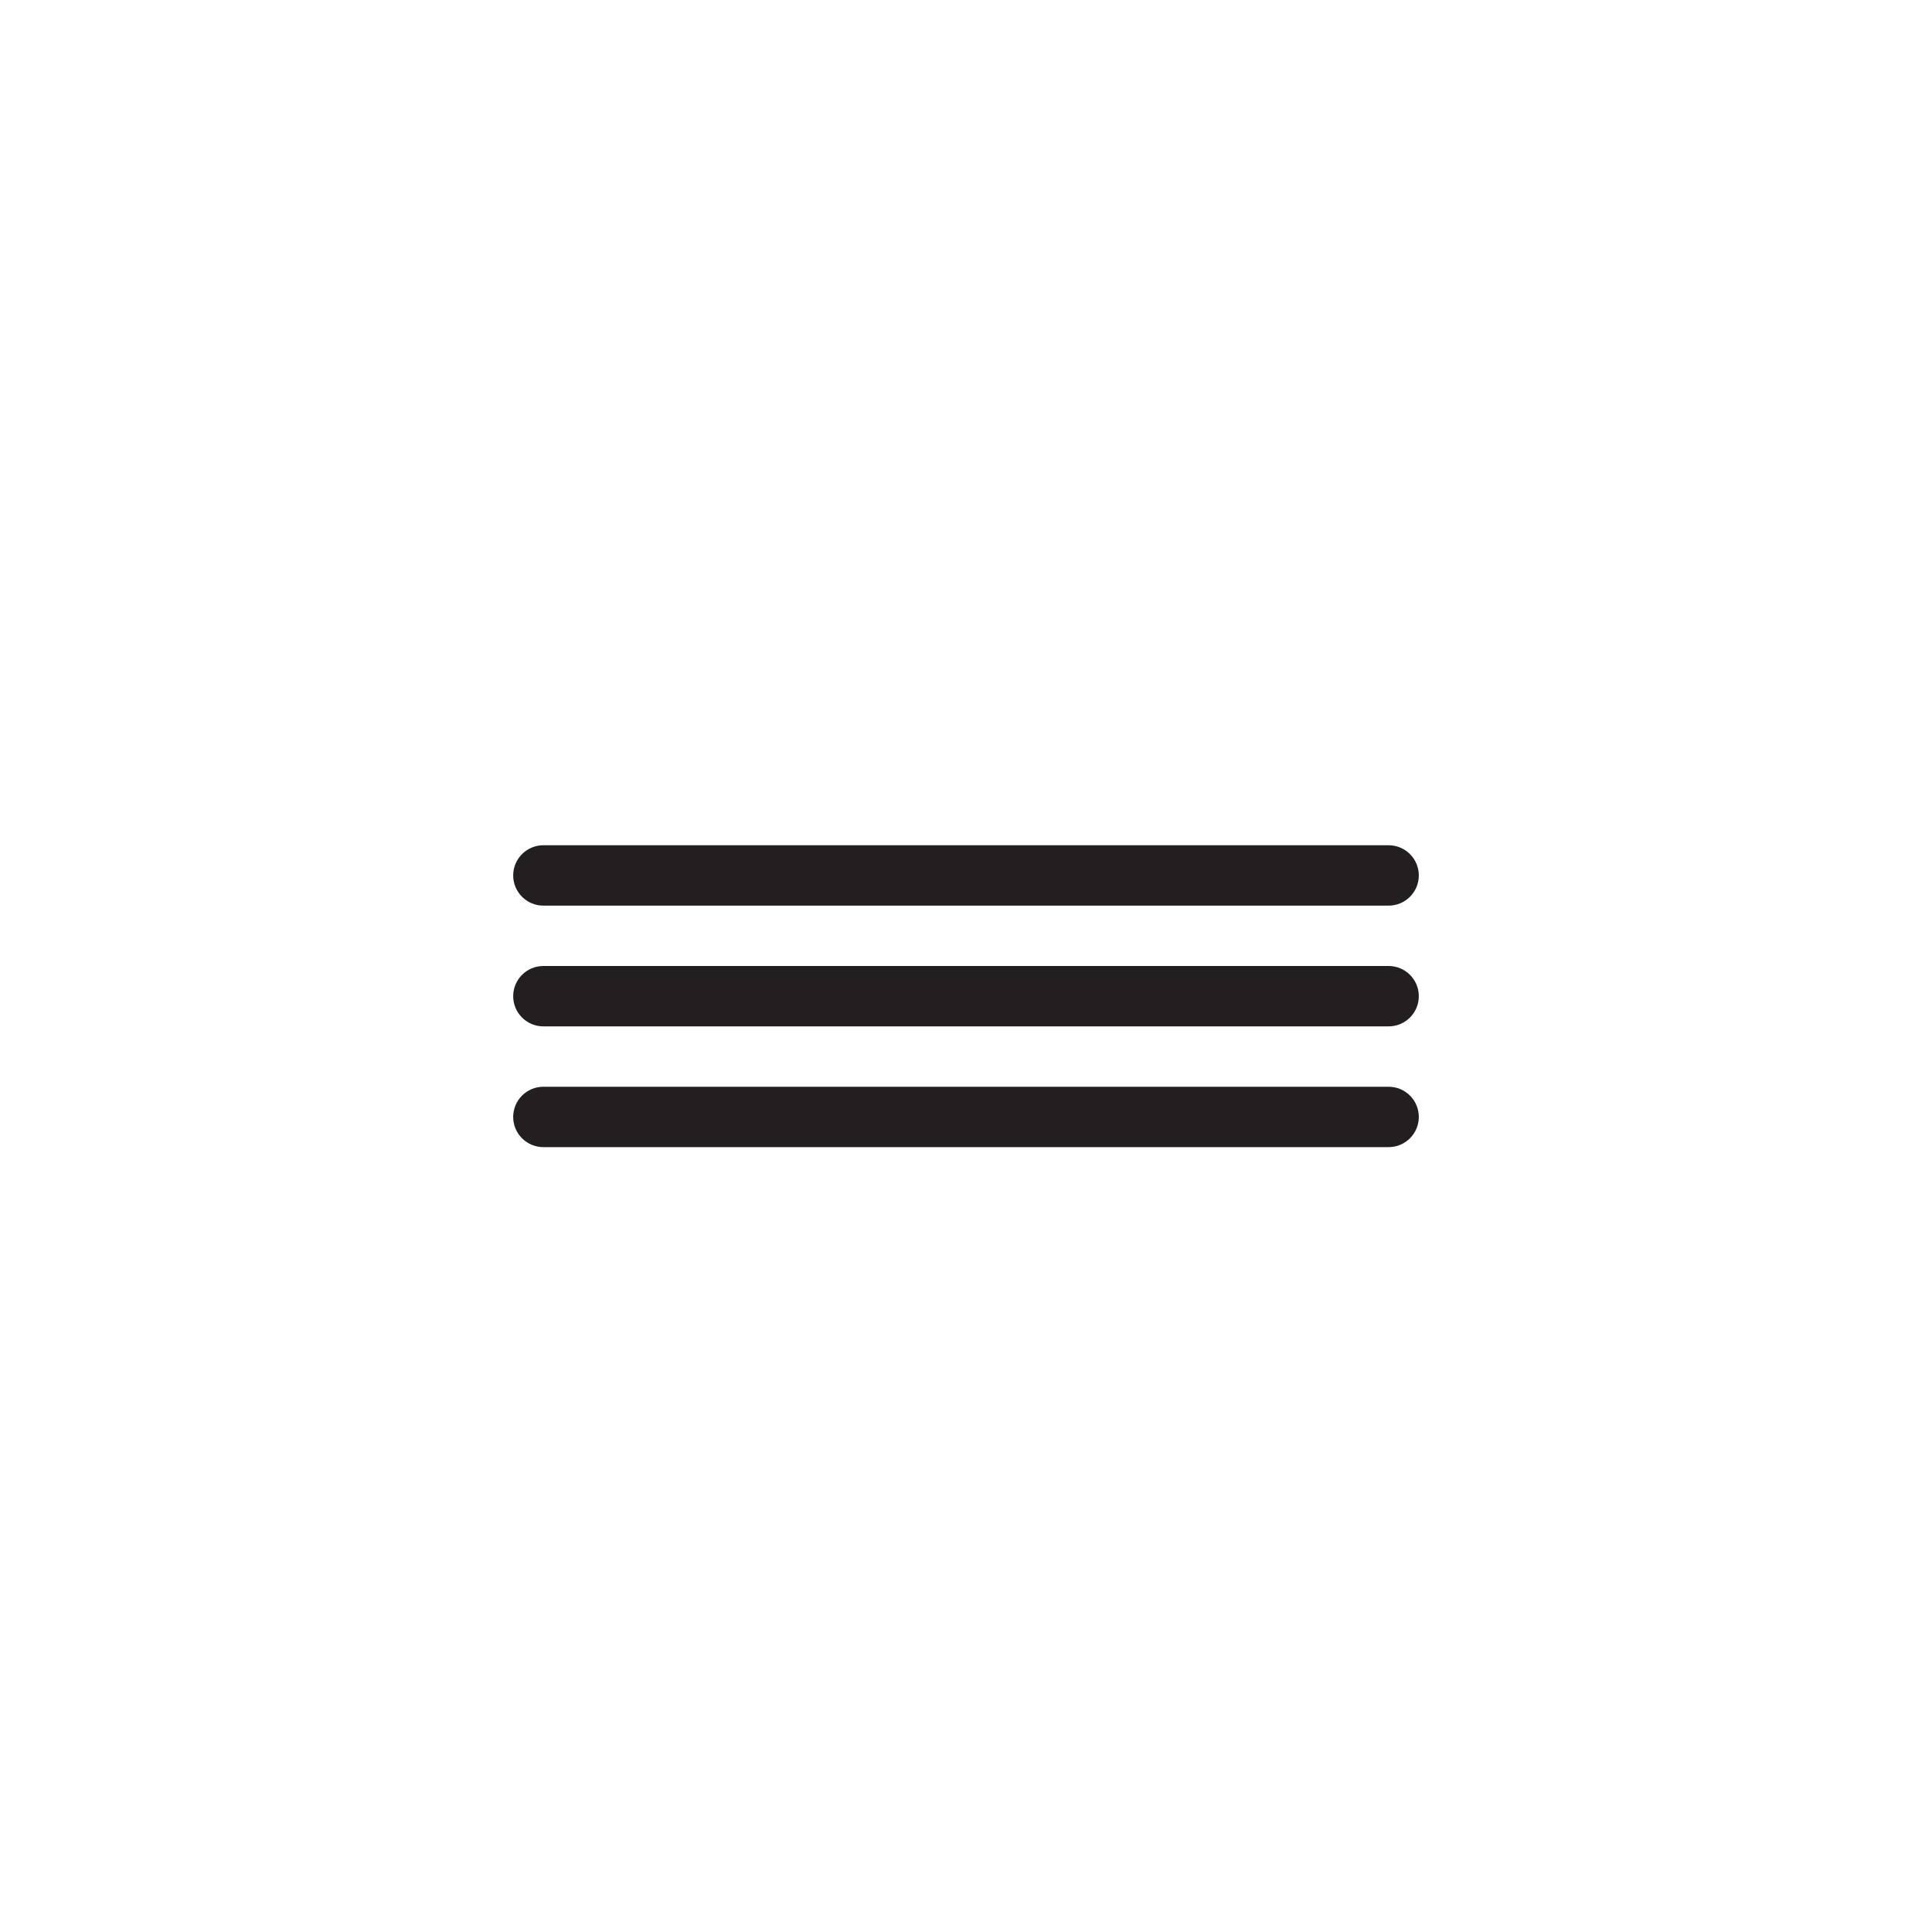 <?xml version="1.0" encoding="iso-8859-1"?>
<!-- Generator: Adobe Illustrator 17.1.0, SVG Export Plug-In . SVG Version: 6.00 Build 0)  -->
<!DOCTYPE svg PUBLIC "-//W3C//DTD SVG 1.1//EN" "http://www.w3.org/Graphics/SVG/1.1/DTD/svg11.dtd">
<svg version="1.1" id="Layer_1" xmlns="http://www.w3.org/2000/svg" xmlns:xlink="http://www.w3.org/1999/xlink" x="0px" y="0px"
	 viewBox="0 0 32 32" style="enable-background:new 0 0 32 32;" xml:space="preserve">
<path style="fill:#231F20;" d="M23,18H9c-0.276,0-0.5,0.224-0.5,0.5S8.724,19,9,19h14c0.276,0,0.5-0.224,0.5-0.5S23.276,18,23,18z"
	/>
<path style="fill:#231F20;" d="M23,16H9c-0.276,0-0.5,0.224-0.5,0.5S8.724,17,9,17h14c0.276,0,0.5-0.224,0.5-0.5S23.276,16,23,16z"
	/>
<path style="fill:#231F20;" d="M23,14H9c-0.276,0-0.5,0.224-0.5,0.5S8.724,15,9,15h14c0.276,0,0.5-0.224,0.5-0.5S23.276,14,23,14z"
	/>
</svg>
